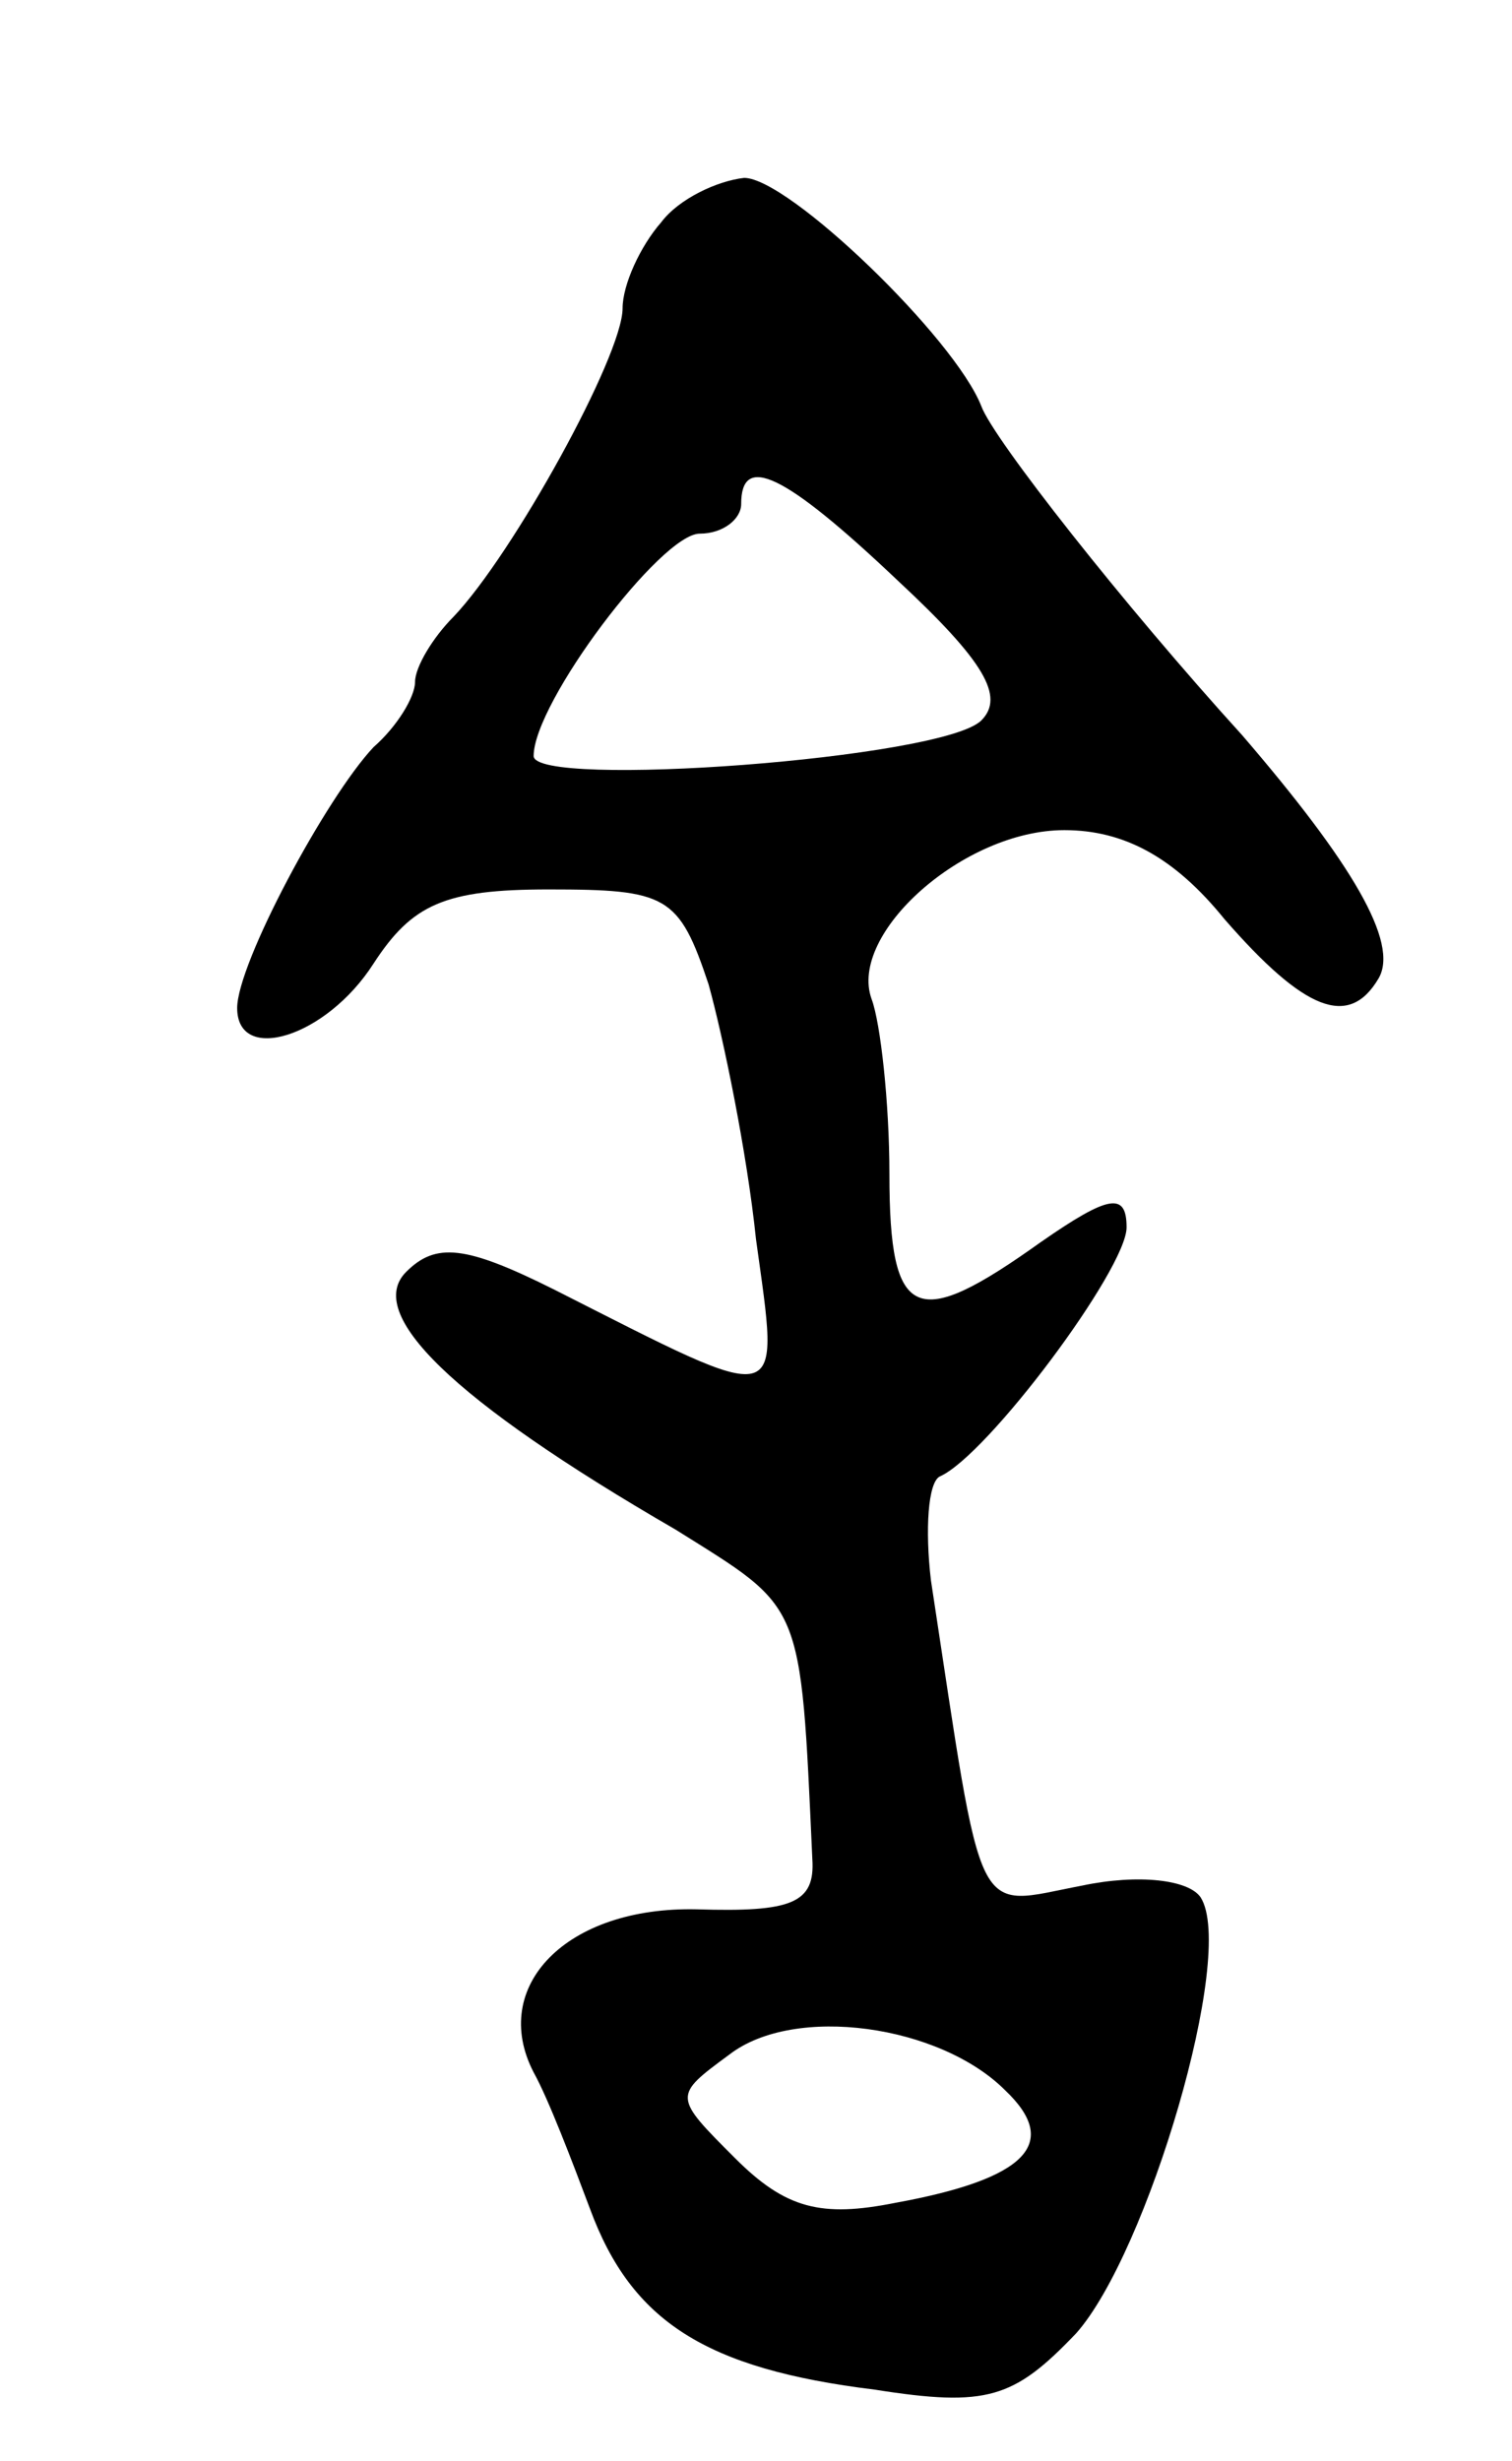 <svg version="1.0" xmlns="http://www.w3.org/2000/svg"
 width="51pt" height="83pt" viewBox="0 0 51 83"
 preserveAspectRatio="xMidYMid meet">
<g transform="translate(0,83) scale(0.1,-0.1)"
fill="#000000" stroke="none">
<path d="M223 755 c-7 -8 -13 -21 -13 -29 0 -16 -37 -83 -57 -104 -7 -7 -13
-17 -13 -22 0 -5 -6 -15 -14 -22 -16 -17 -46 -73 -46 -88 0 -19 30 -10 46 15
13 20 24 25 59 25 40 0 44 -2 54 -32 5 -18 13 -57 16 -86 8 -58 11 -57 -68
-17 -30 15 -40 16 -50 6 -14 -14 15 -43 91 -87 43 -27 42 -23 46 -111 1 -15
-7 -18 -39 -17 -44 1 -70 -26 -55 -55 5 -9 13 -30 19 -46 14 -38 39 -54 96
-61 38 -6 47 -3 68 19 24 27 54 128 42 147 -4 6 -21 8 -40 4 -37 -7 -33 -15
-51 103 -2 17 -1 33 3 35 16 7 63 70 63 84 0 12 -6 11 -29 -5 -42 -30 -51 -27
-51 23 0 24 -3 51 -6 59 -8 22 31 57 65 57 20 0 37 -9 54 -30 27 -31 42 -37
52 -20 7 12 -9 39 -46 82 -40 44 -84 100 -88 111 -9 23 -65 77 -80 77 -9 -1
-22 -7 -28 -15z m80 -121 c29 -27 36 -39 28 -47 -13 -13 -151 -23 -151 -12 0
18 43 75 56 75 8 0 14 5 14 10 0 17 14 11 53 -26z m36 -509 c19 -18 7 -30 -37
-38 -25 -5 -37 -2 -54 15 -21 21 -21 21 -2 35 22 17 71 10 93 -12z"/>
</g>
</svg>

